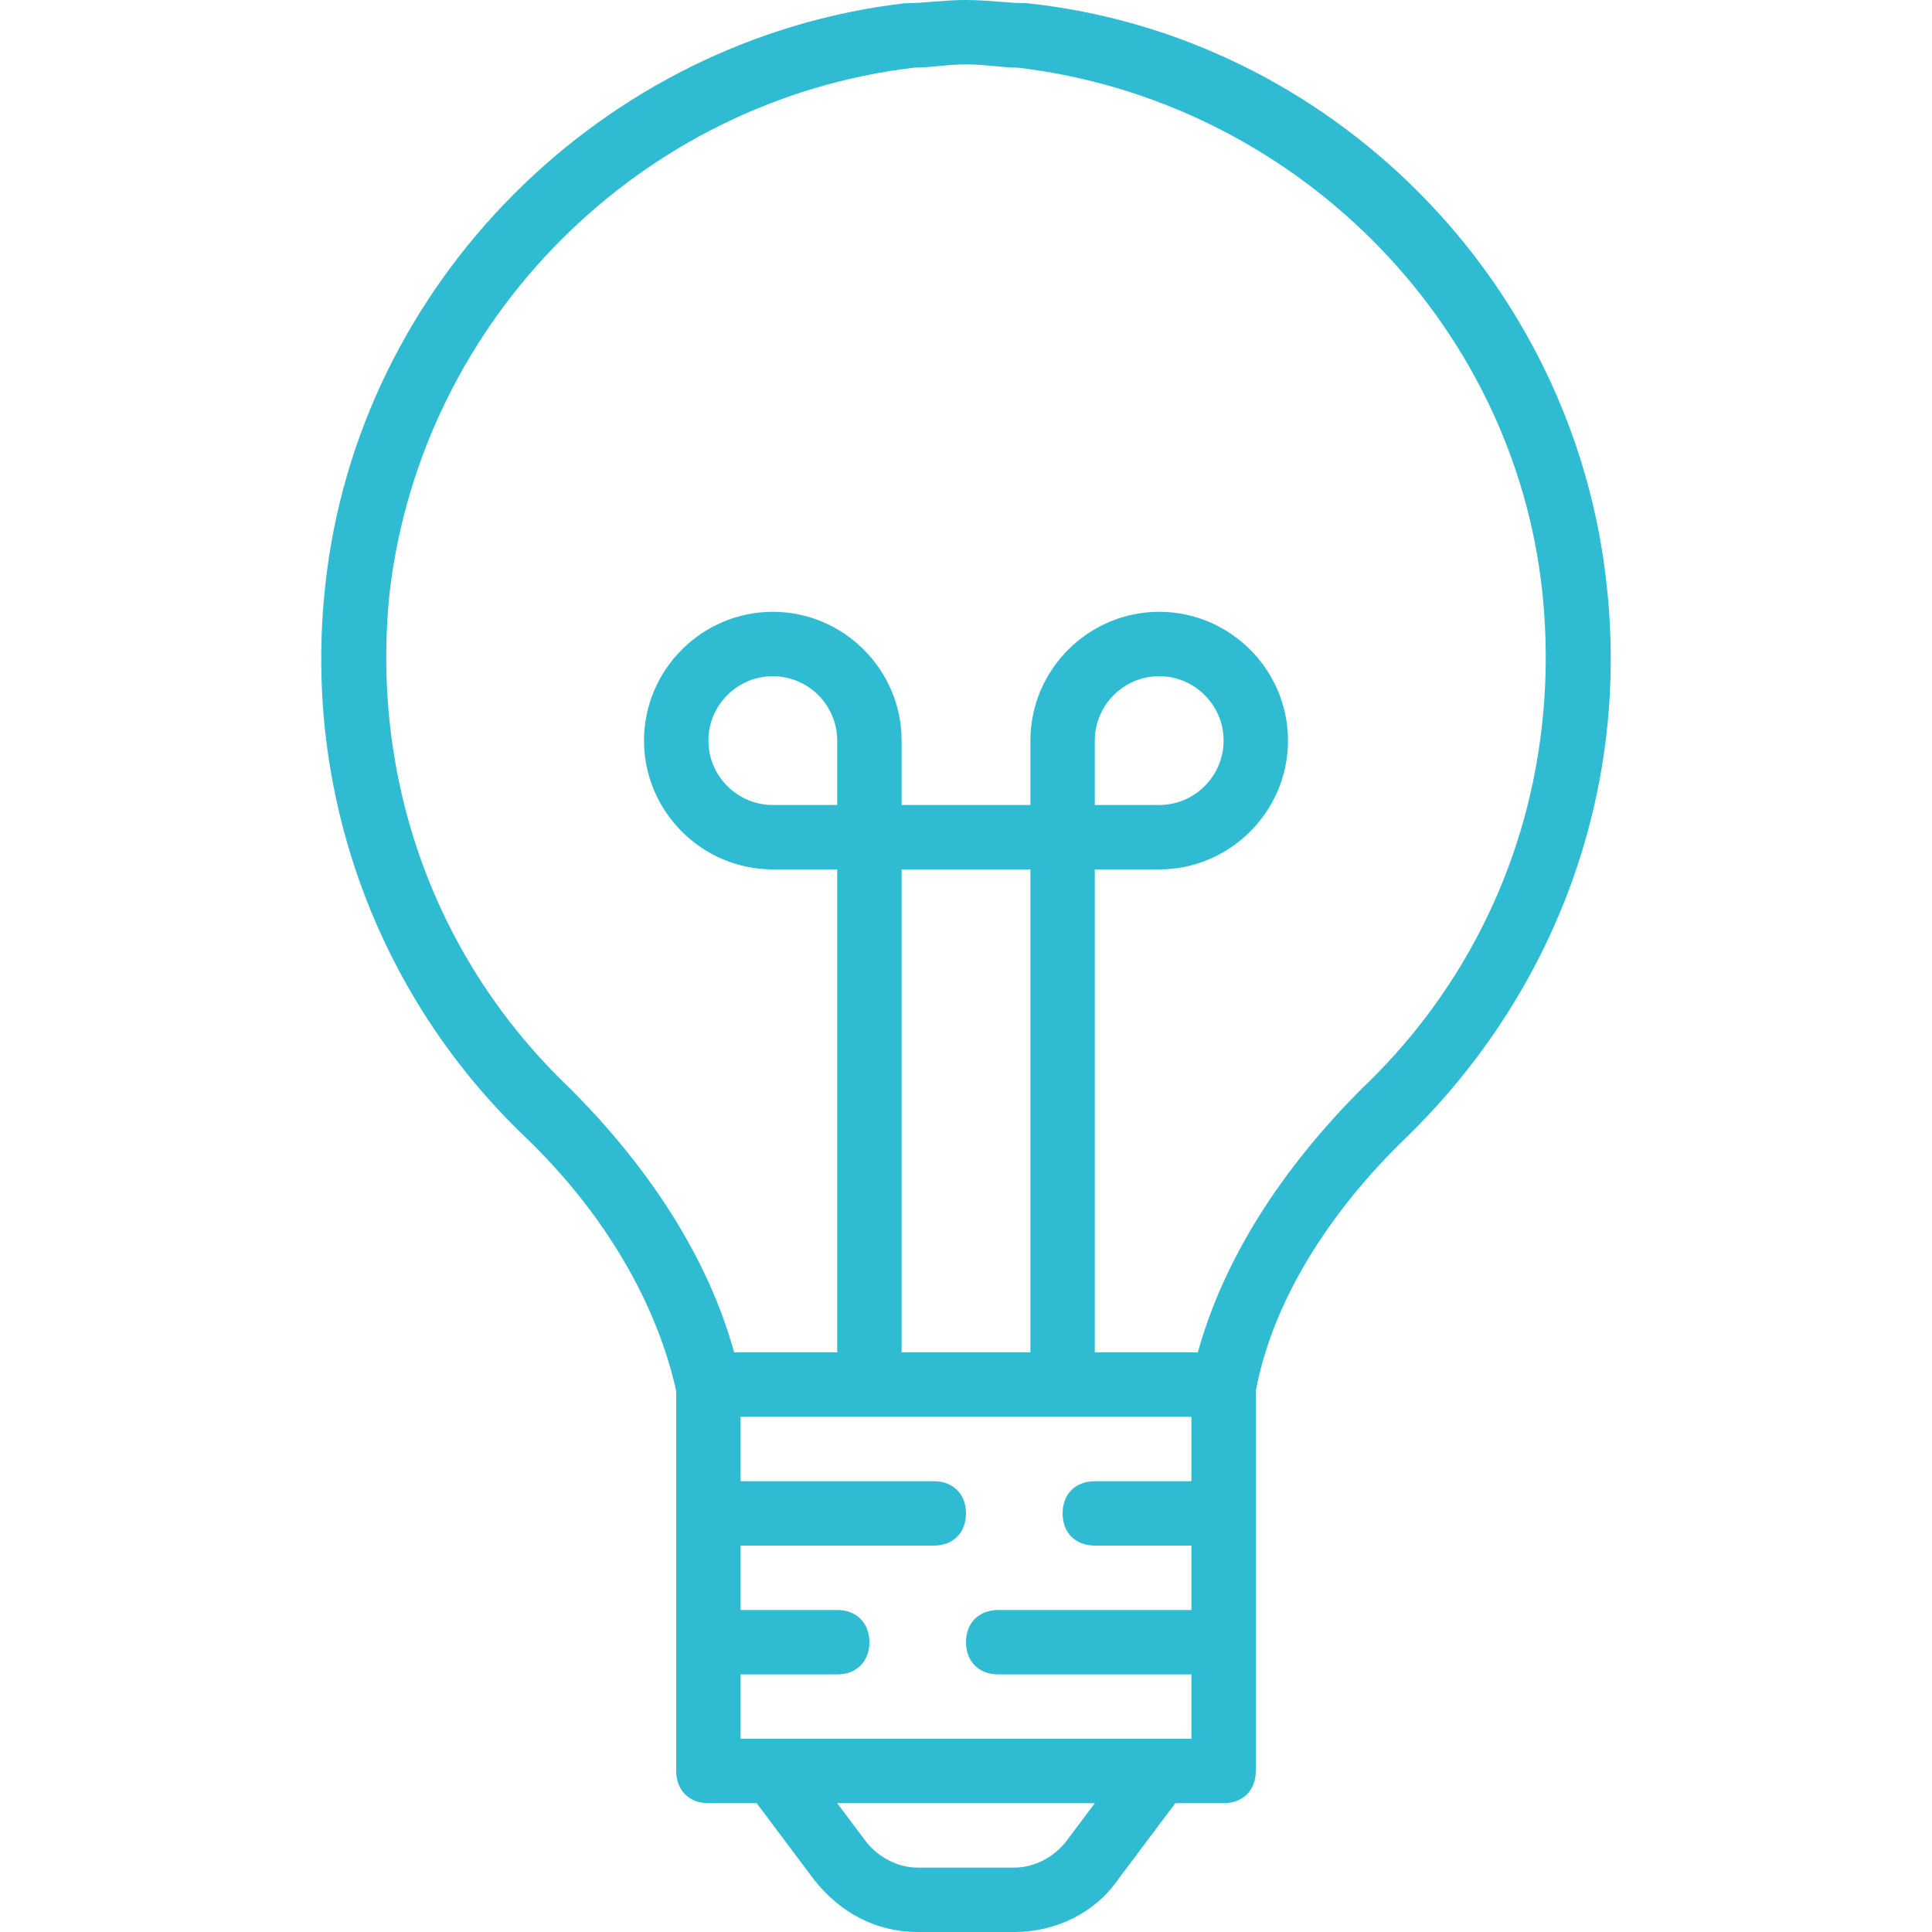 <?xml version="1.0"?>
<svg style="enable-background:new 0 0 512 512;" height="512px" id="Layer_1" version="1.1" viewBox="0 0 512 512" width="512px"
     x="0px" xmlns="http://www.w3.org/2000/svg" y="0px" xml:space="preserve"><g><g transform="translate(1 1)">
	<g>
		<path class="active-path"
              d="M424.813,154.307C416.28,73.24,351.427,8.387,271.213-0.147C266.093-0.147,260.973-1,255-1    c-5.973,0-11.093,0.853-16.213,0.853C158.573,9.24,93.72,74.093,85.187,154.307c-5.973,54.613,13.653,108.373,52.907,145.92    c21.333,20.48,34.987,44.373,40.107,67.413v100.693c0,5.12,3.413,8.533,8.533,8.533h12.8l15.36,20.48    C221.72,505.88,231.107,511,242.2,511h25.6c11.093,0,21.333-5.12,27.307-13.653l15.36-20.48h12.8c5.12,0,8.533-3.413,8.533-8.533    V367.64c4.267-23.04,18.773-46.933,40.107-67.413C411.16,261.827,430.787,208.92,424.813,154.307z M220.867,212.333H203.8    c-9.387,0-17.067-7.68-17.067-17.067s7.68-17.067,17.067-17.067s17.067,7.68,17.067,17.067V212.333z M272.067,357.4h-34.133v-128    h34.133V357.4z M314.733,374.467v17.067h-25.6c-5.12,0-8.533,3.413-8.533,8.533c0,5.12,3.413,8.533,8.533,8.533h25.6v17.067h-51.2    c-5.12,0-8.533,3.413-8.533,8.533s3.413,8.533,8.533,8.533h51.2V459.8H306.2H203.8h-8.533v-17.067h25.6    c5.12,0,8.533-3.413,8.533-8.533s-3.413-8.533-8.533-8.533h-25.6V408.6h51.2c5.12,0,8.533-3.413,8.533-8.533    c0-5.12-3.413-8.533-8.533-8.533h-51.2v-17.067H314.733z M281.453,487.107c-3.413,4.267-8.533,6.827-13.653,6.827h-25.6    c-5.12,0-10.24-2.56-13.653-6.827l-7.68-10.24h68.267L281.453,487.107z M359.96,287.427    c-21.333,21.333-36.693,45.227-43.52,69.973h-27.307v-128H306.2c18.773,0,34.133-15.36,34.133-34.133    c0-18.773-15.36-34.133-34.133-34.133c-18.773,0-34.133,15.36-34.133,34.133v17.067h-34.133v-17.067    c0-18.773-15.36-34.133-34.133-34.133s-34.133,15.36-34.133,34.133c0,18.773,15.36,34.133,34.133,34.133h17.067v128H193.56    c-6.827-24.747-22.187-48.64-43.52-69.973c-35.84-34.133-52.907-81.92-47.787-131.413c8.533-72.533,66.56-130.56,139.093-139.093    c4.267,0,8.533-0.853,13.653-0.853c5.12,0,9.387,0.853,13.653,0.853c72.533,8.533,131.413,66.56,139.093,139.093    C412.867,205.507,395.8,253.293,359.96,287.427z M289.133,212.333v-17.067c0-9.387,7.68-17.067,17.067-17.067    c9.387,0,17.067,7.68,17.067,17.067s-7.68,17.067-17.067,17.067H289.133z" fill="#2FBCD3"/>
	</g>
</g></g> </svg>
